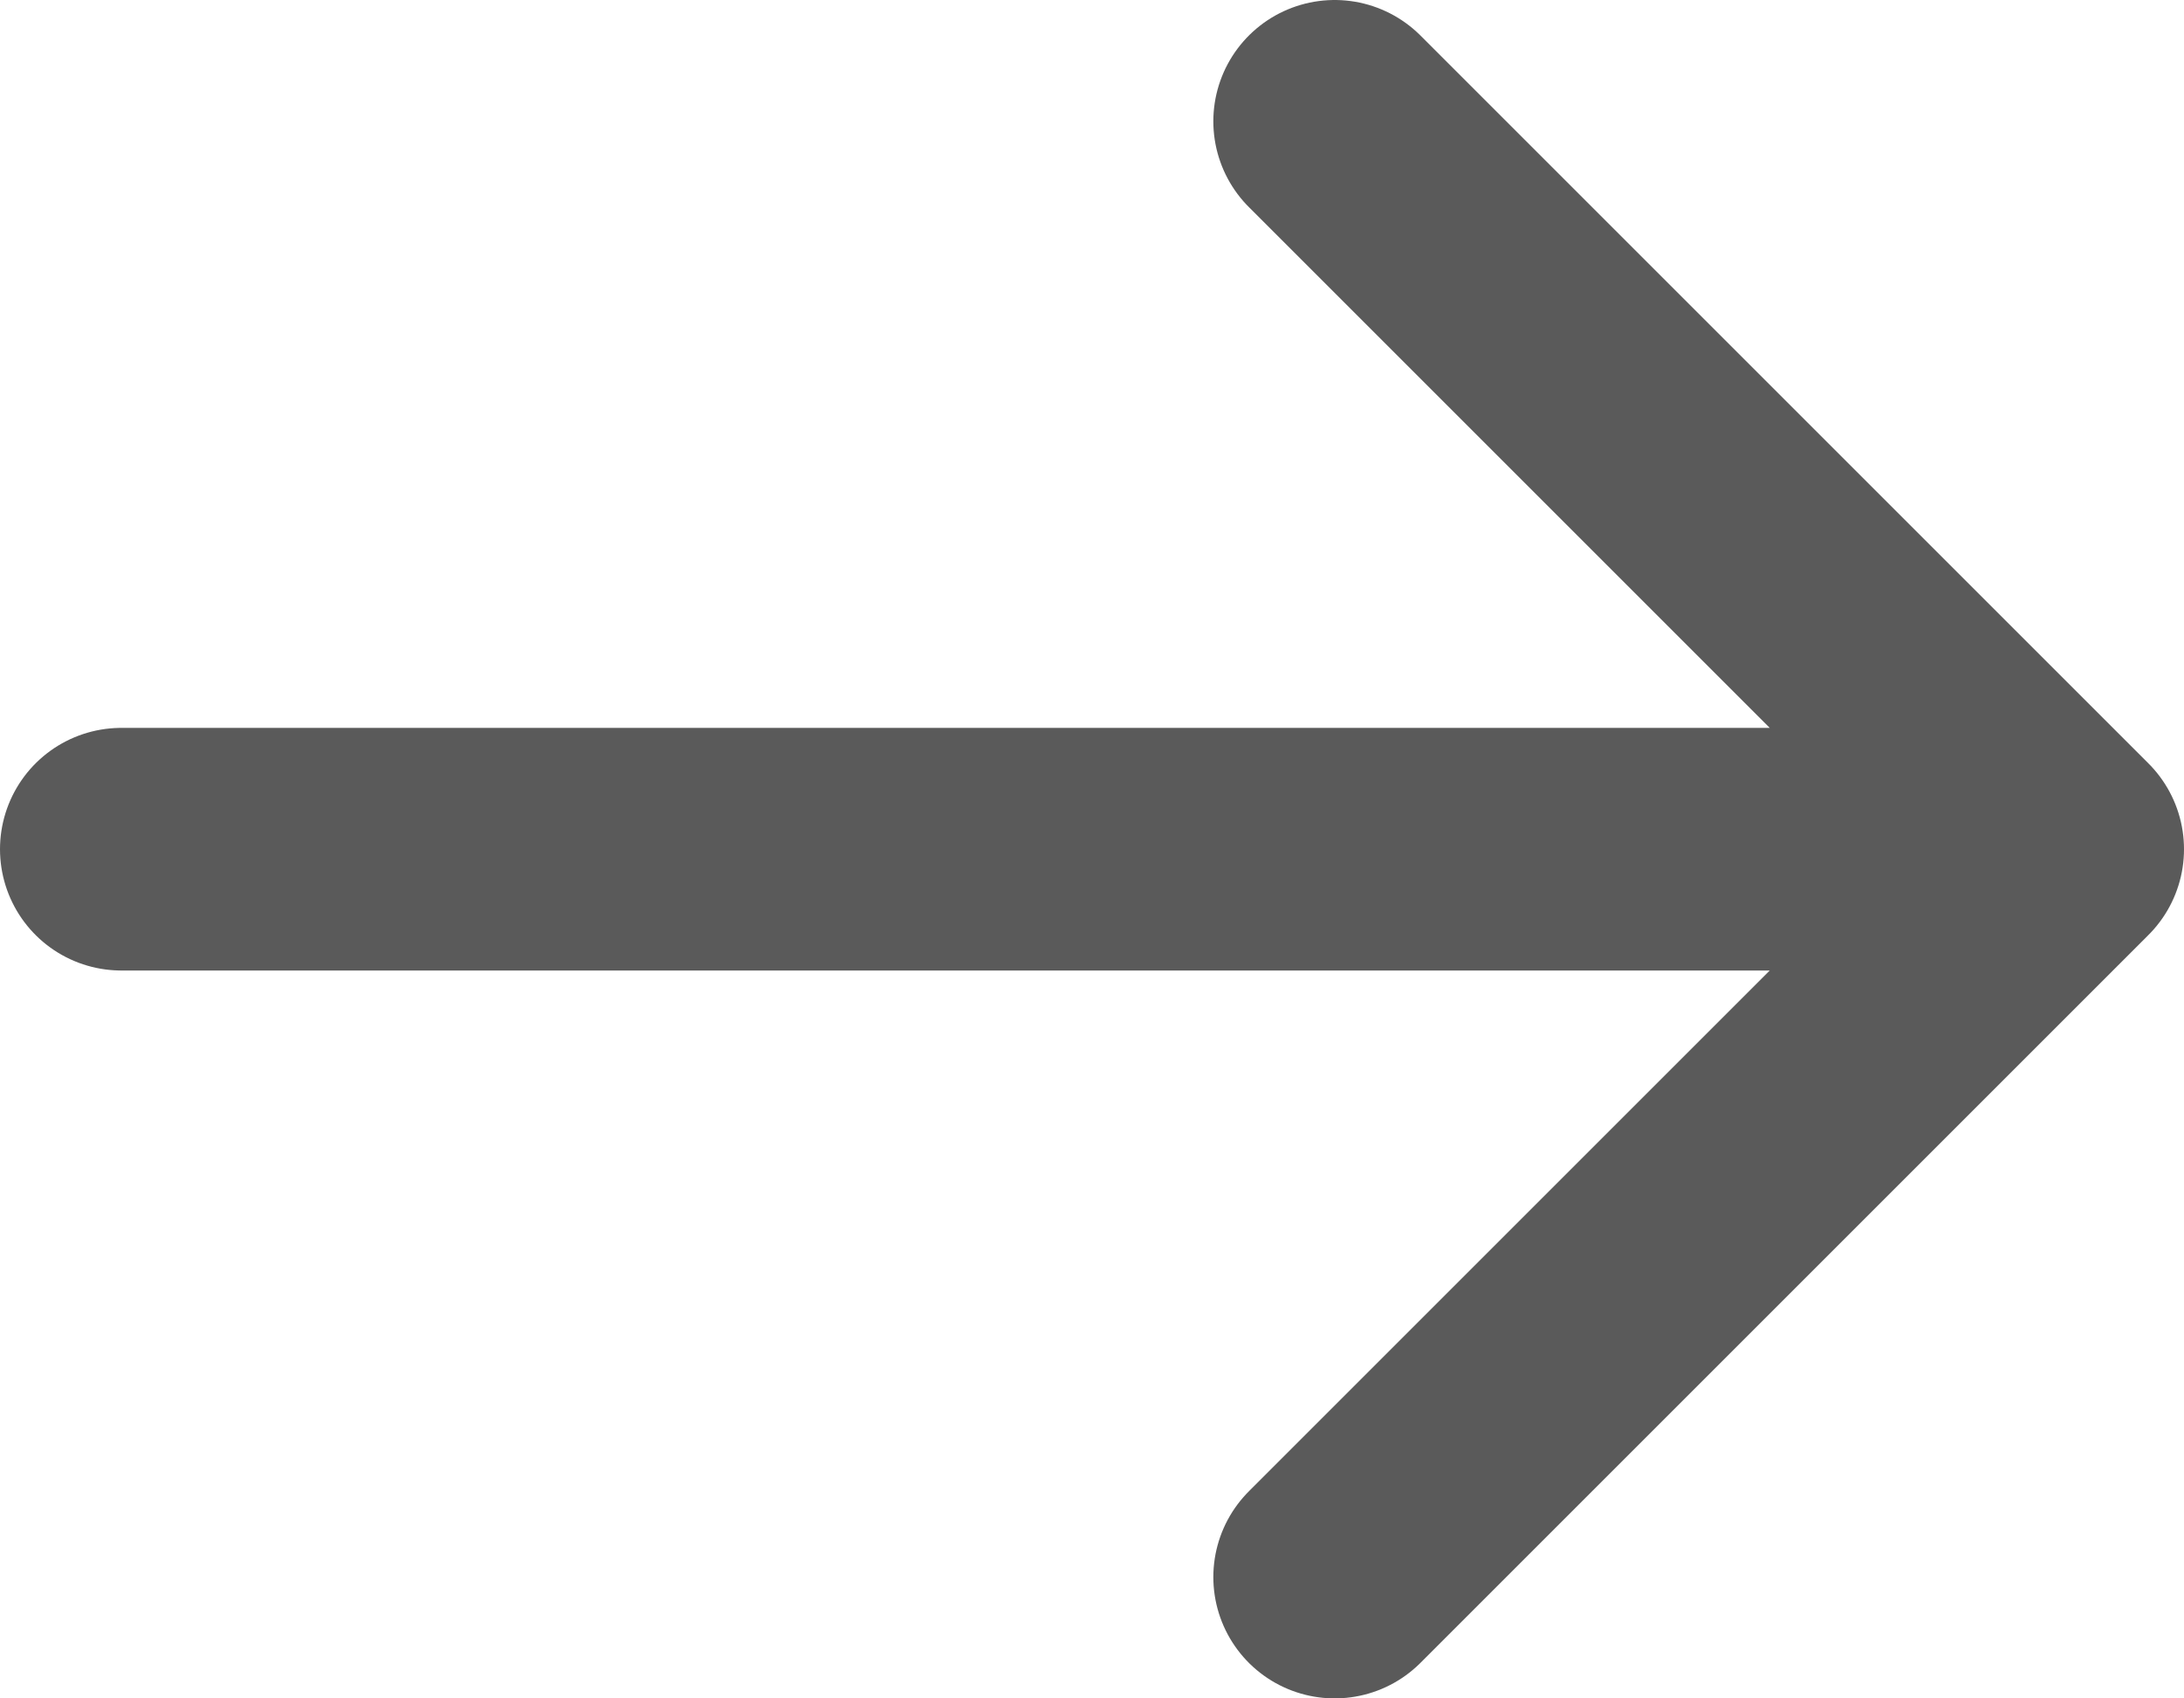 <svg width="18" height="14" viewBox="0 0 18 14" fill="none" xmlns="http://www.w3.org/2000/svg">
<path d="M1 7H17M17 7L11 1M17 7L11 13" stroke="#5A5A5A" stroke-width="2" stroke-linecap="round" stroke-linejoin="round"/>
</svg>

